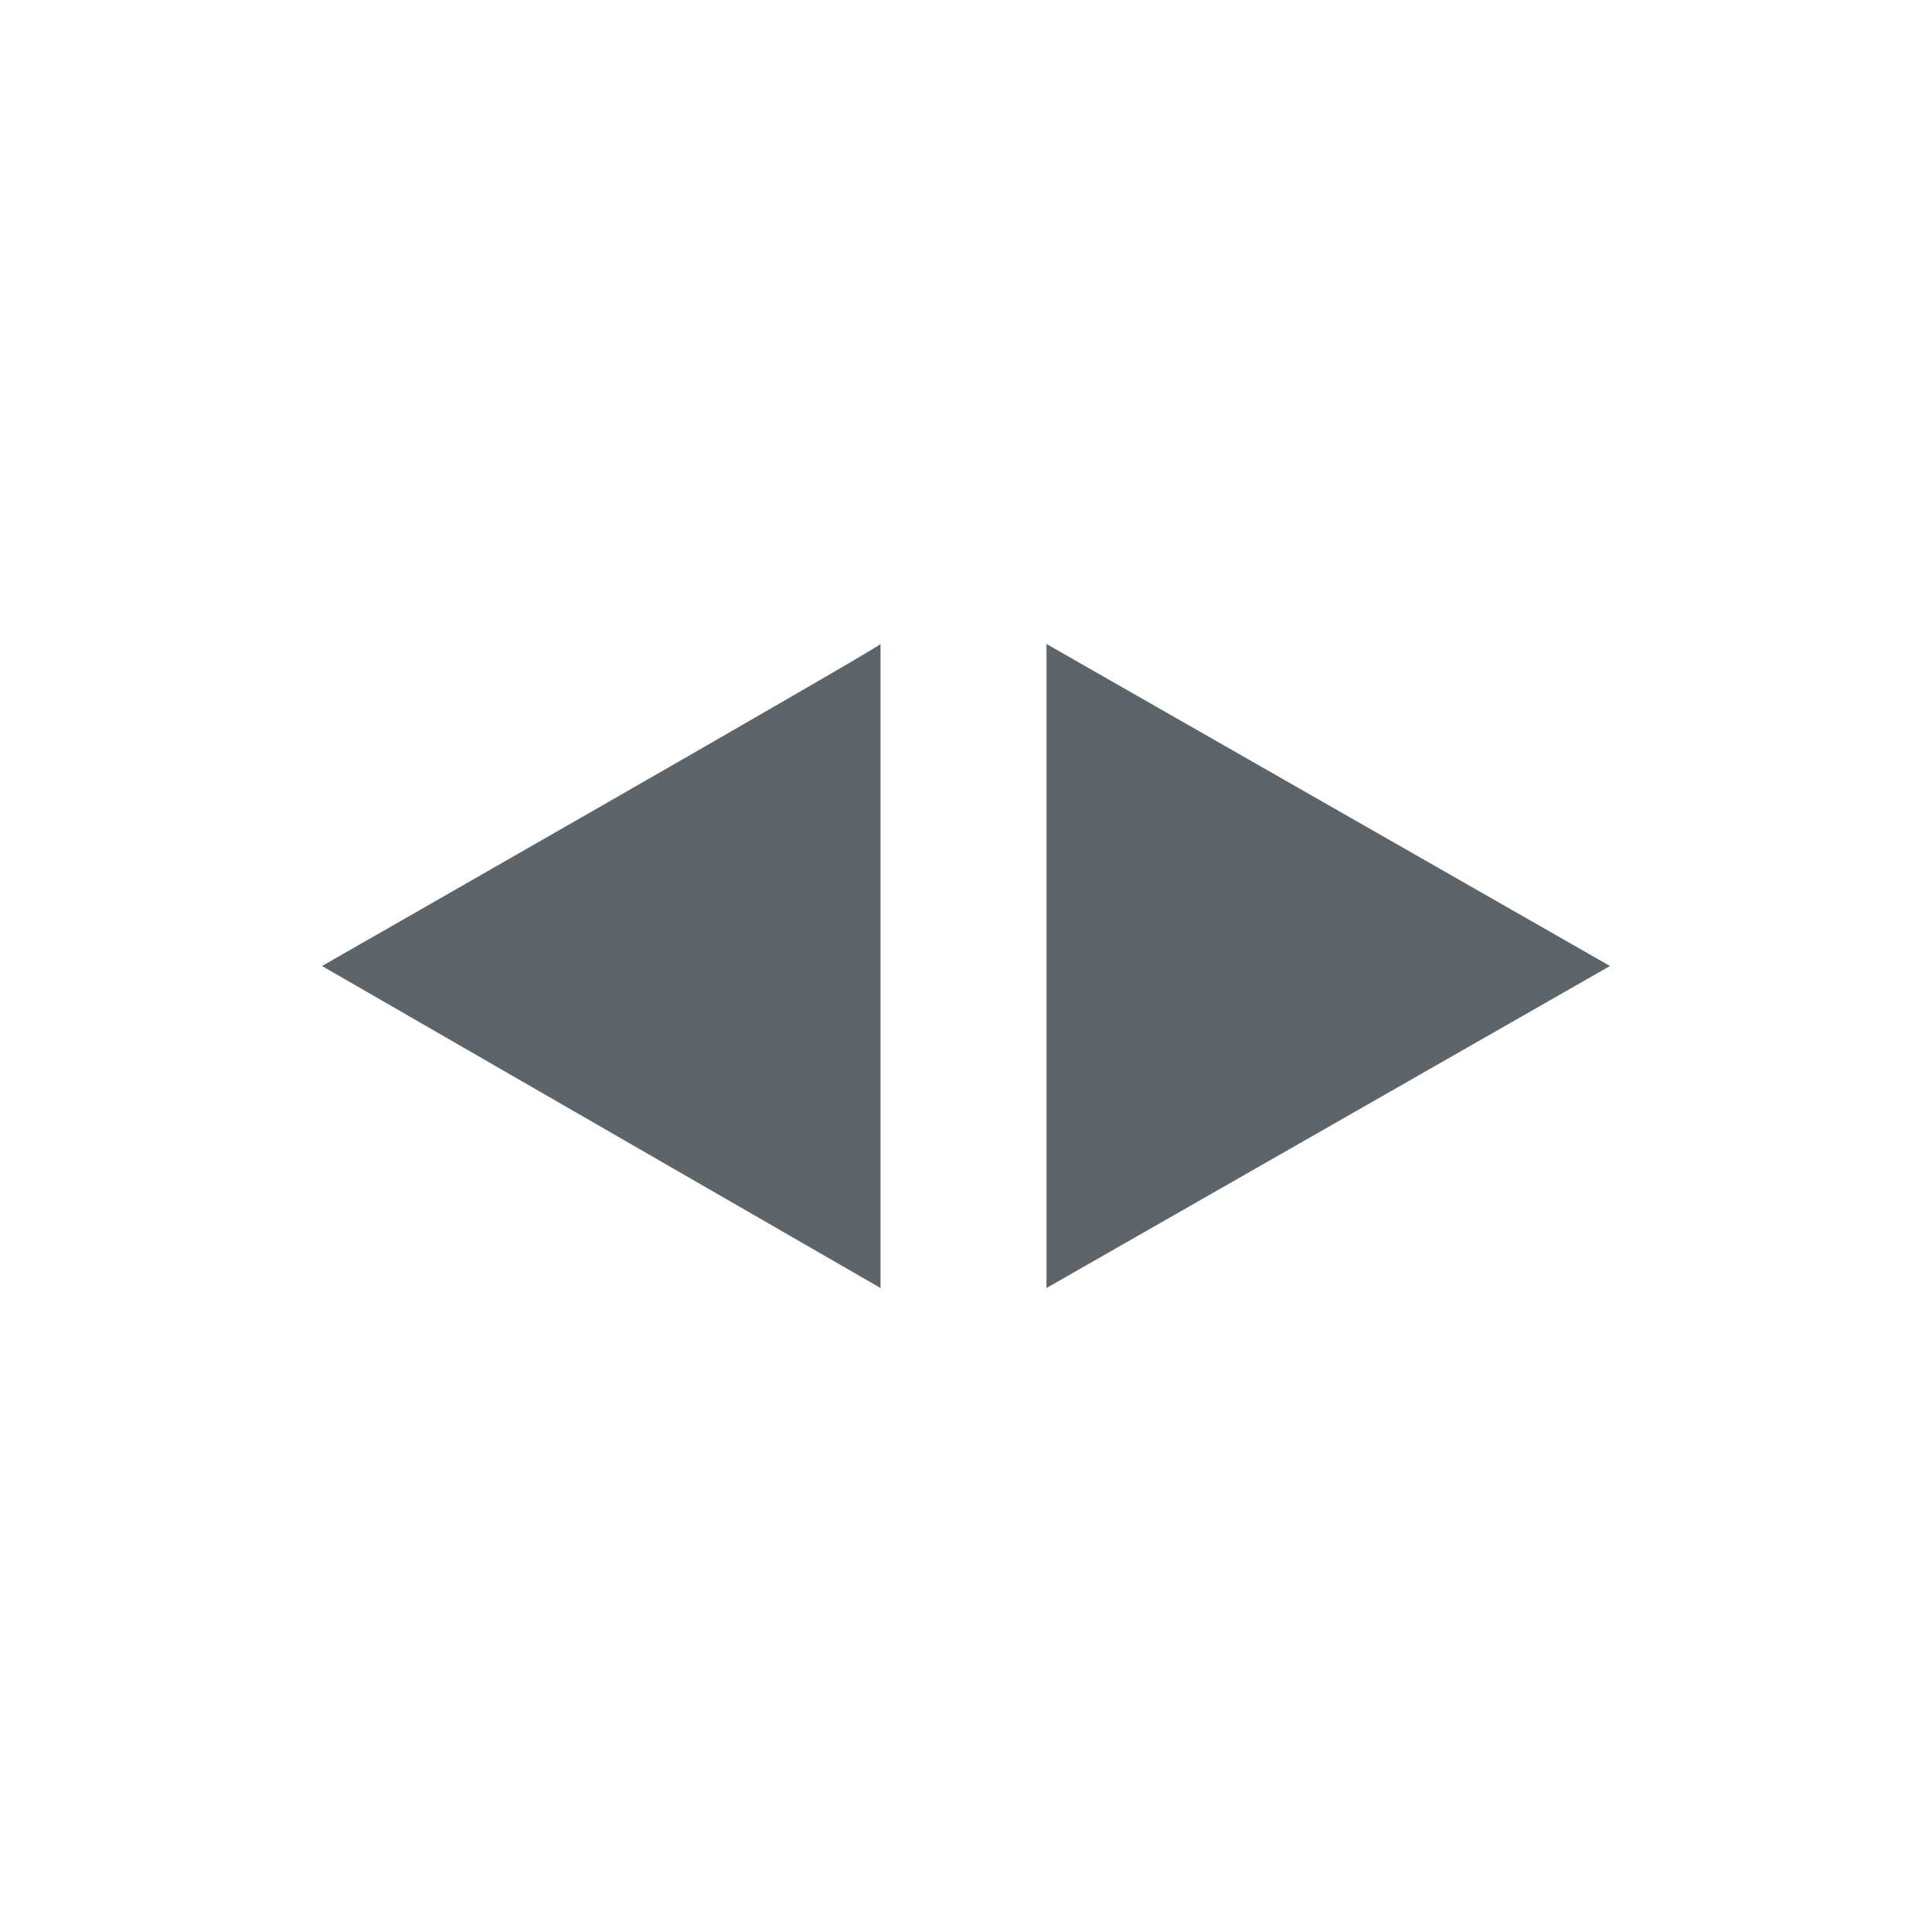 <svg xmlns="http://www.w3.org/2000/svg" width="24" height="24"><defs><style id="current-color-scheme" type="text/css"></style></defs><path d="M10.938 8C11 8 4 12 4 12l6.938 4V8zM13 8v8l7-4-7-4z" fill="currentColor" color="#5d656b"/></svg>